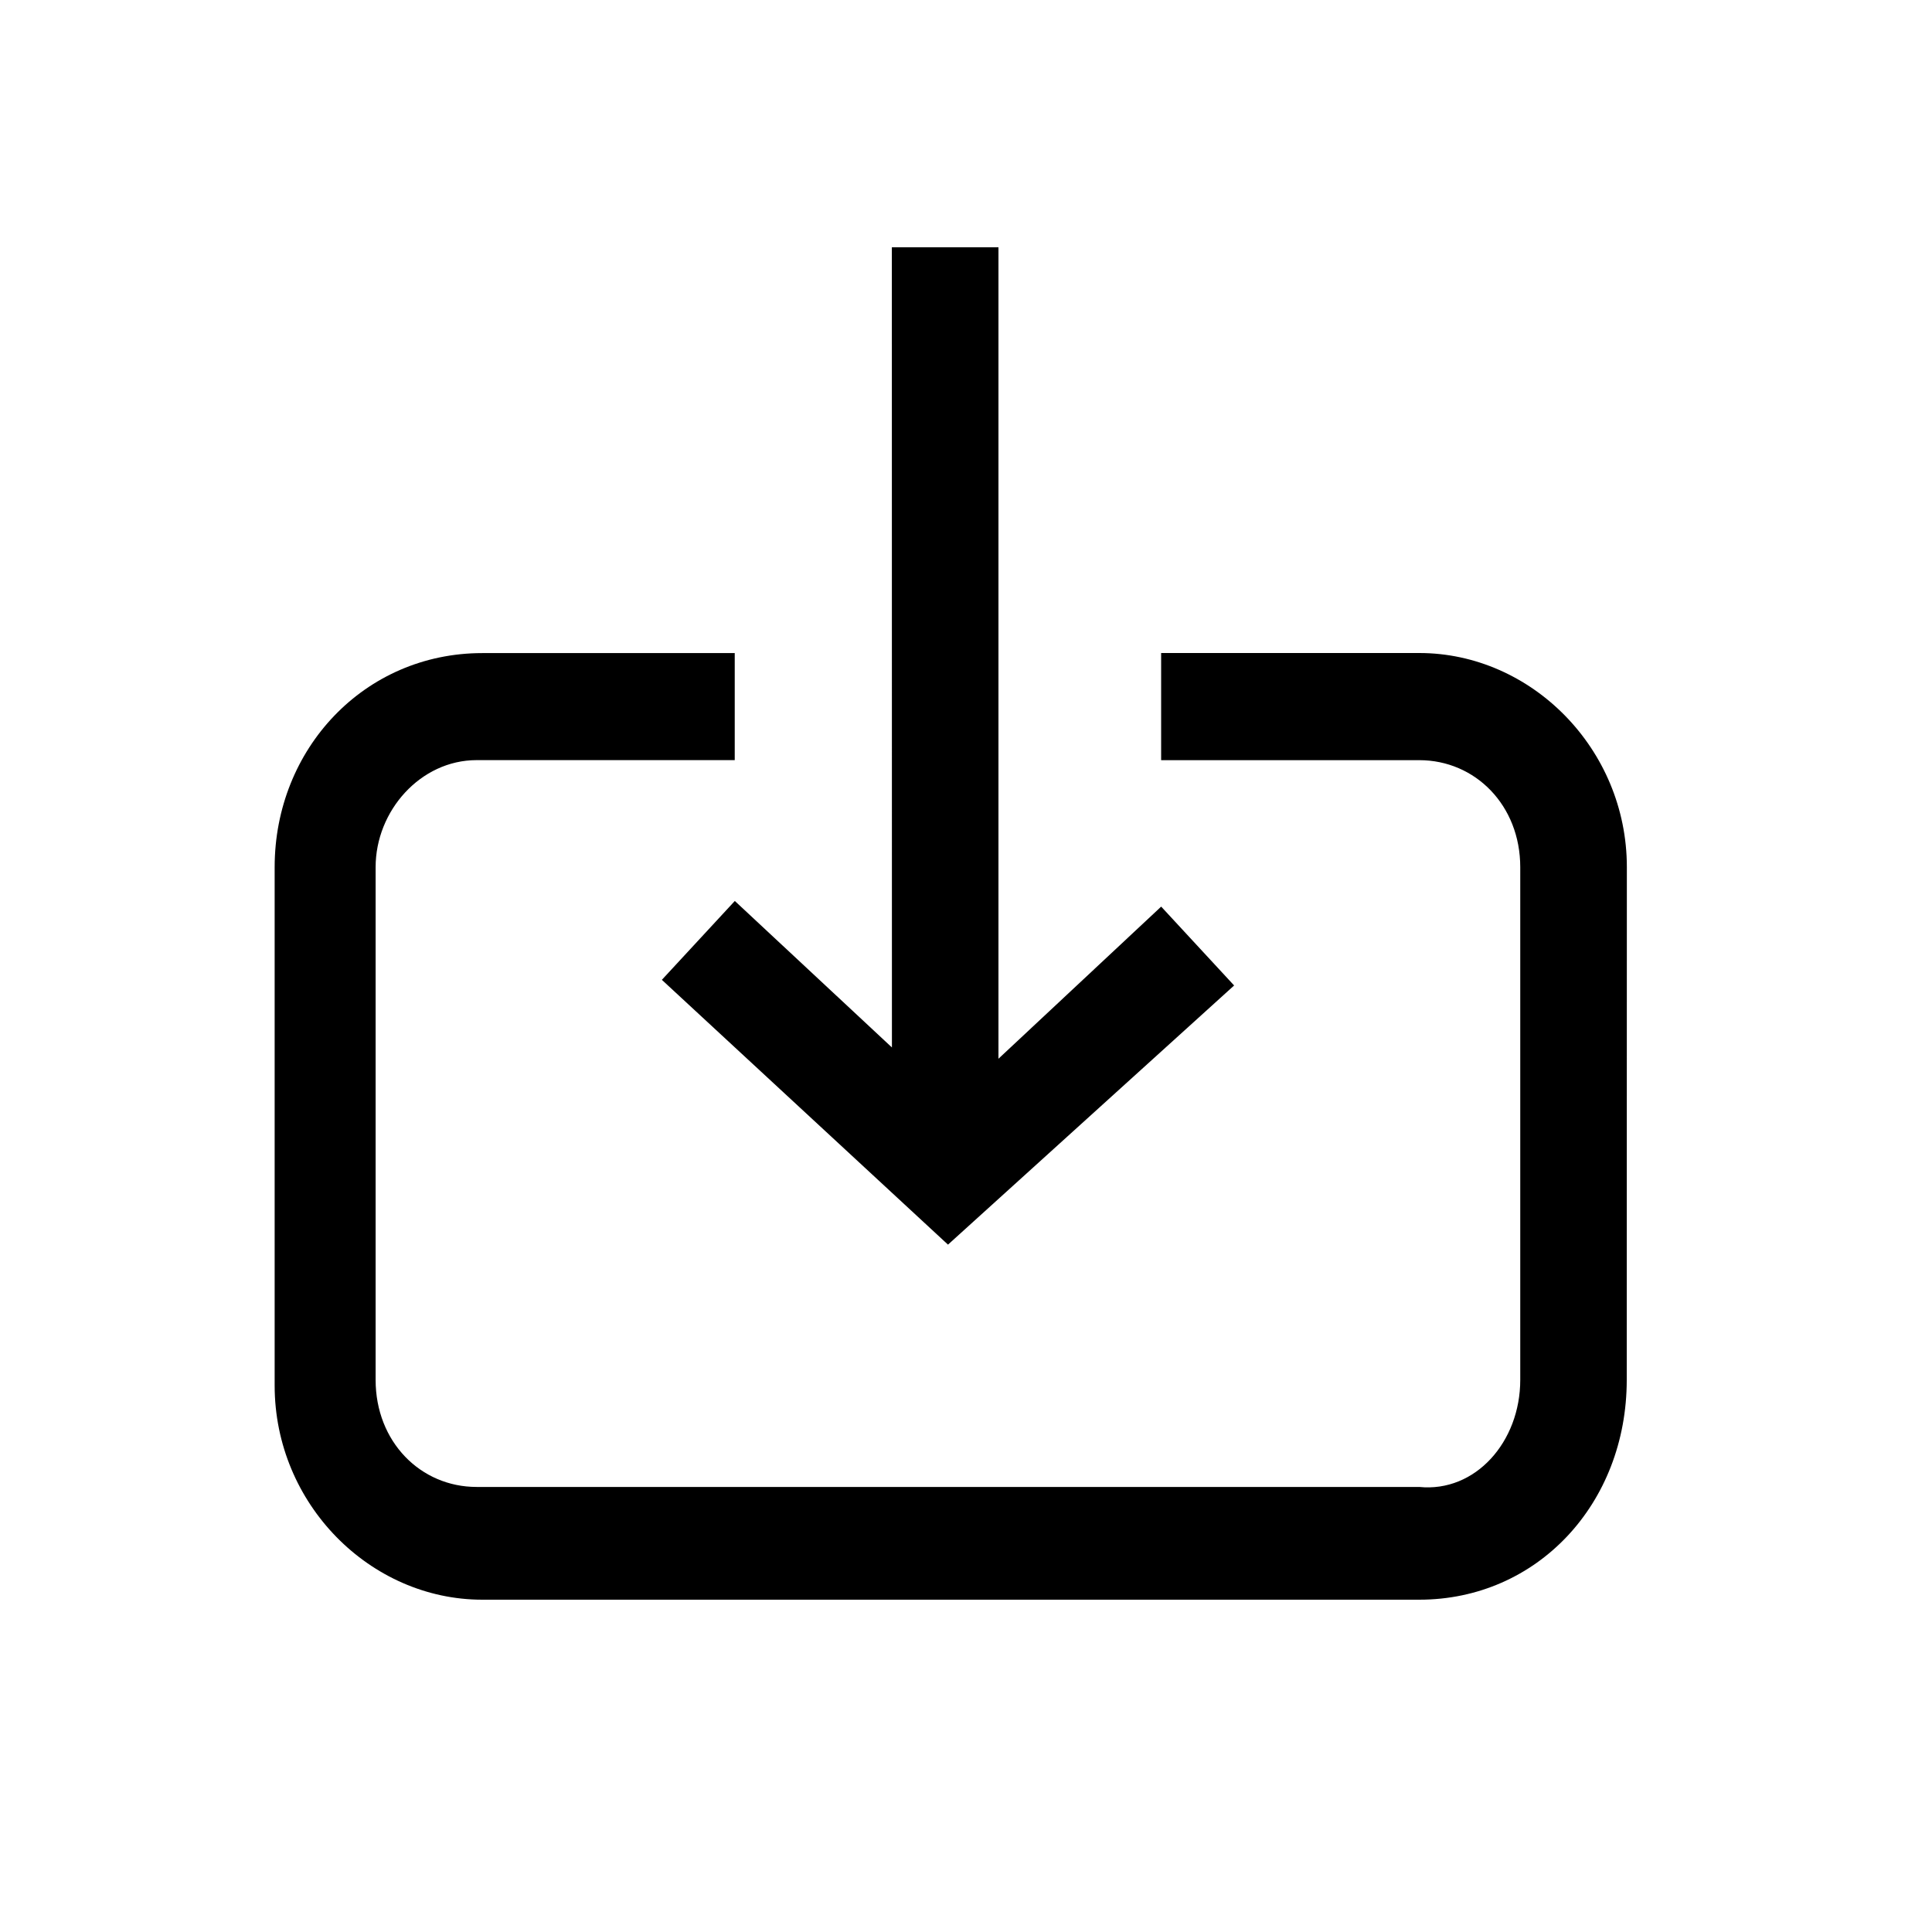 <svg id="Ebene_1" data-name="Ebene 1" xmlns="http://www.w3.org/2000/svg" viewBox="0 0 500 500"><title>download</title><path d="M230.81,64h27.59V274l42.11-39.37,18.88,20.41-74.05,67.07-74.05-68.53,18.88-20.41,40.66,37.91ZM421,357.12C421,389.2,397.79,414,367.3,414H124.81c-29,0-53.73-24.79-53.73-55.41V224.43c0-30.62,23.23-55.41,53.73-55.41h65.34v27.7H123.35c-14.52,0-26.14,13.12-26.14,27.7V357.12c0,16,11.62,27.7,26.14,27.7H367.3c14.52,1.46,26.14-11.66,26.14-27.7V224.43c0-16-11.62-27.7-26.14-27.7H300.5V169H367.3c29,0,53.73,24.79,53.73,55.41Z"/></svg>